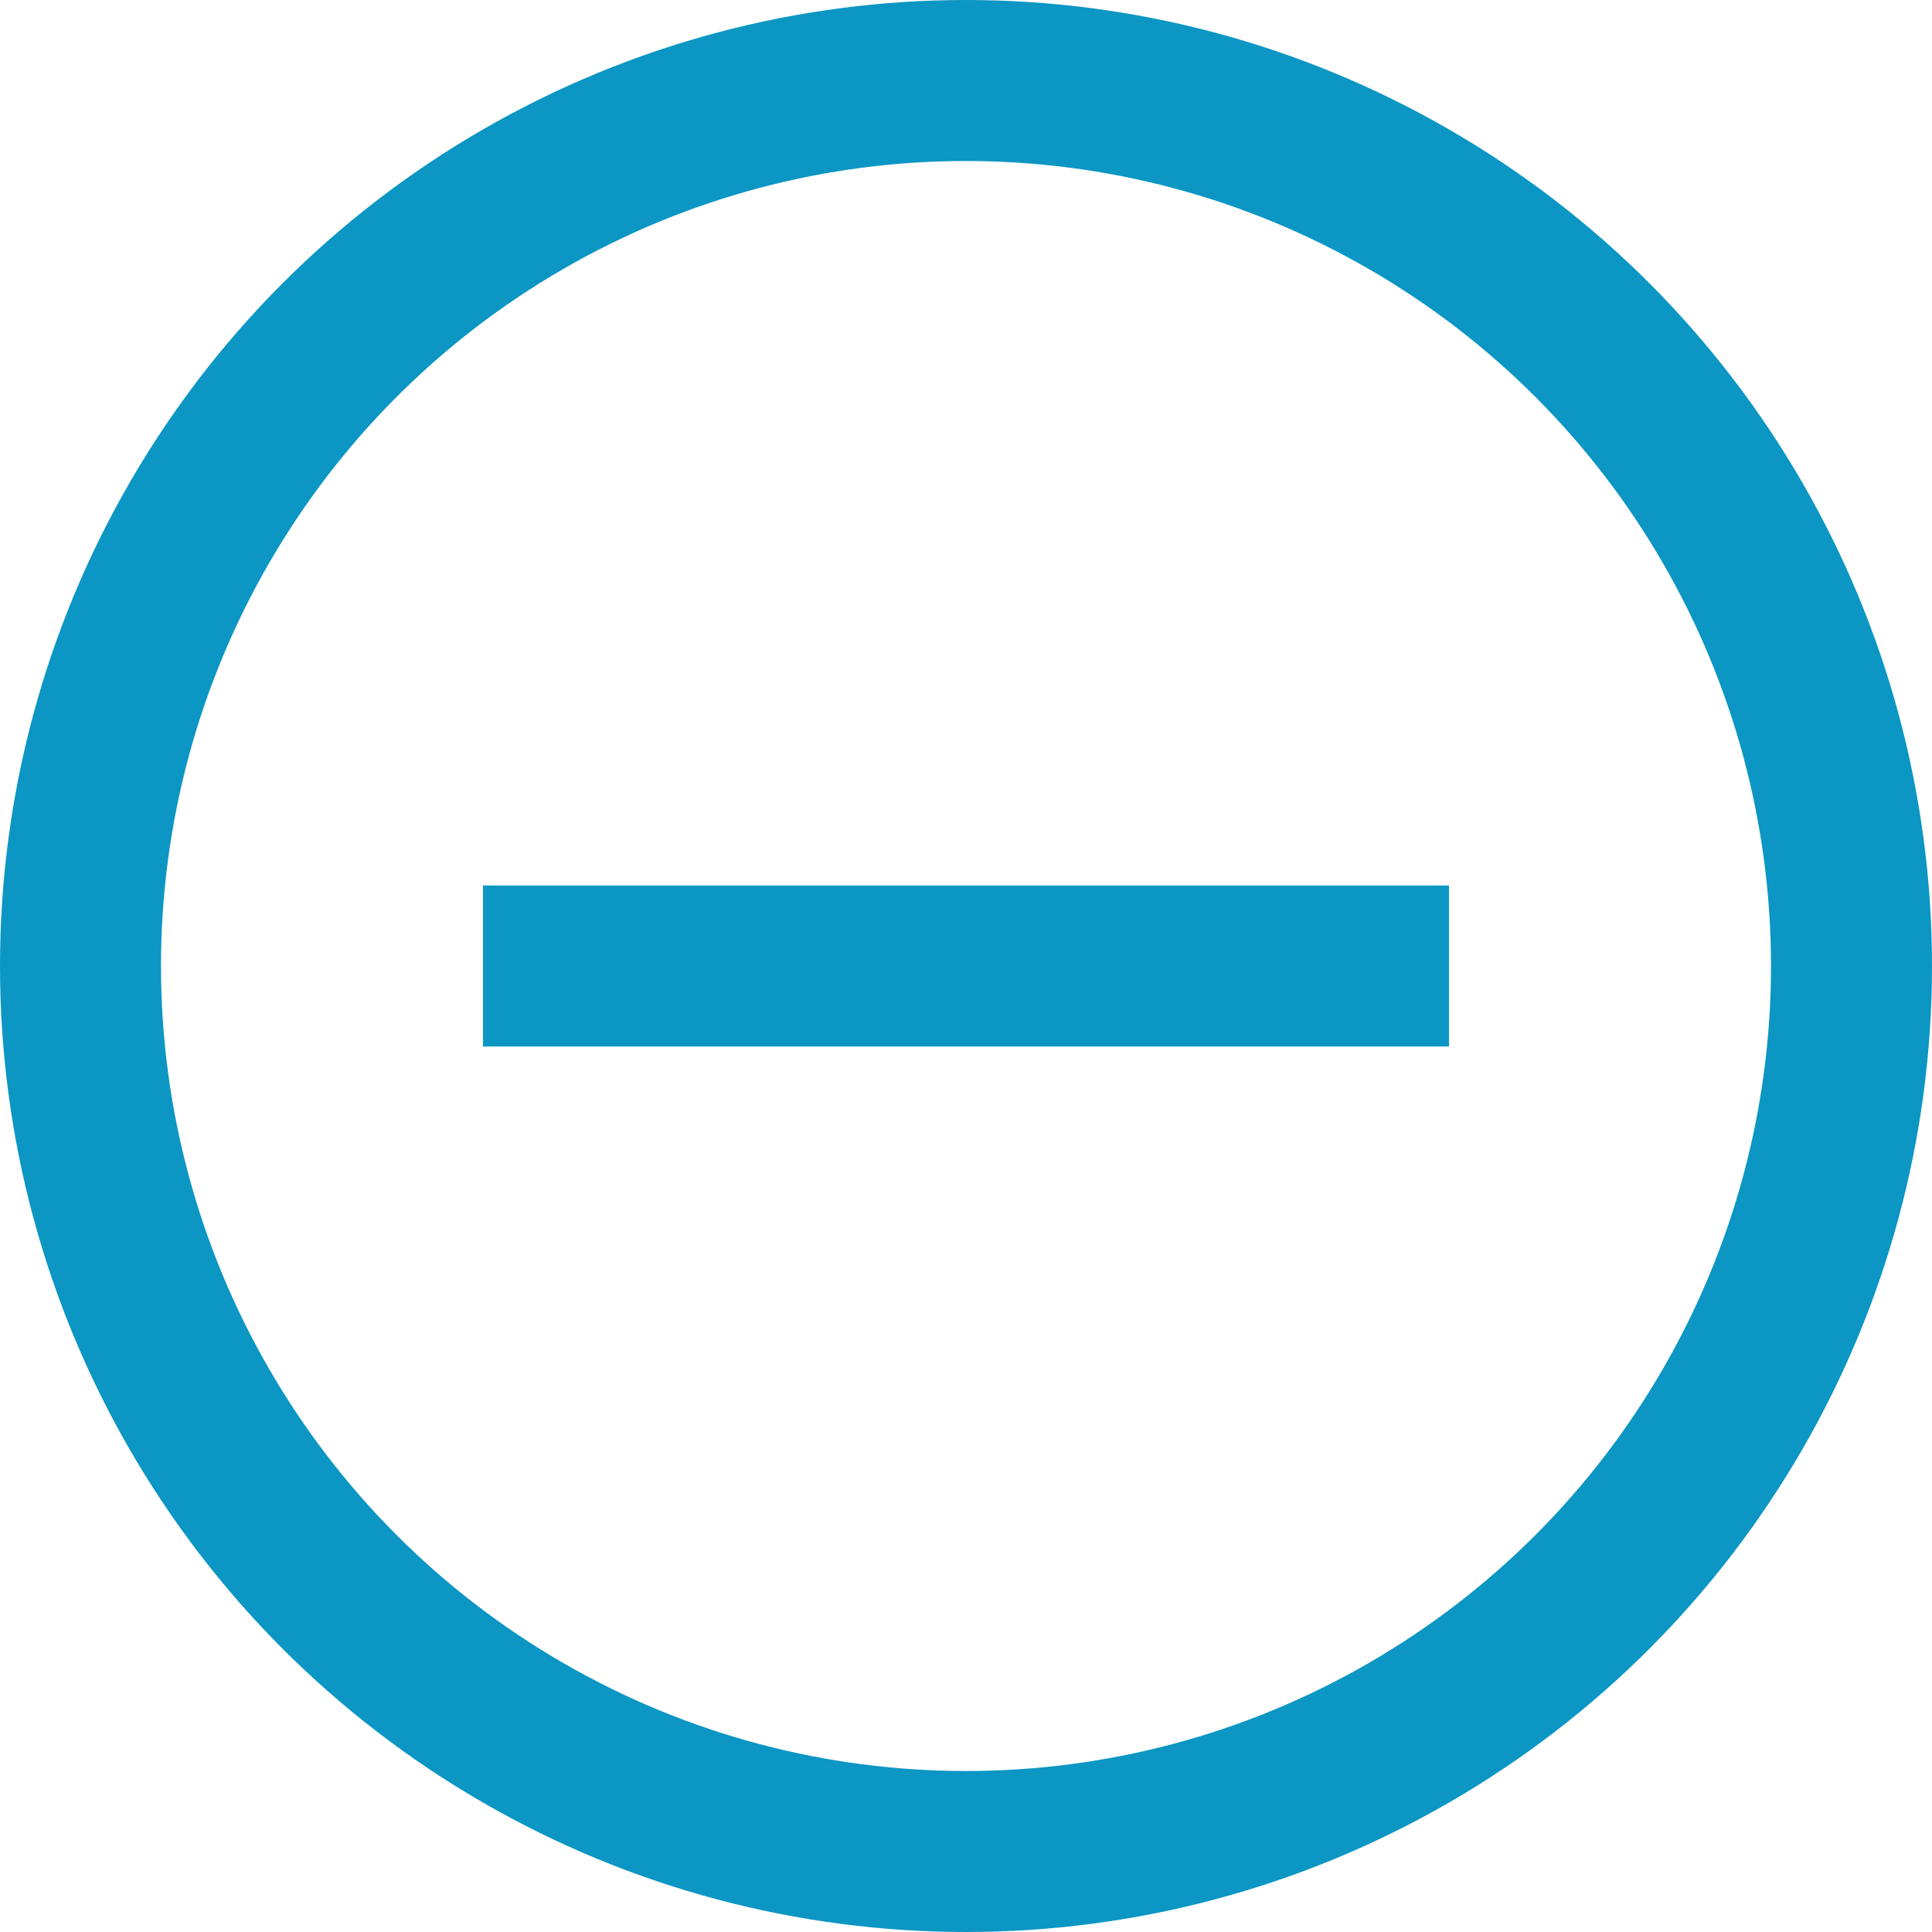 <svg xmlns="http://www.w3.org/2000/svg" viewBox="0 0 24 24" width="24" height="24"><title>c delete</title><g class="nc-icon-wrapper" stroke-linecap="square" stroke-linejoin="miter" stroke-width="2" fill="#0c96c4" stroke="#0c96c4"><line data-color="color-2" fill="none" stroke-miterlimit="10" x1="17" y1="12" x2="7" y2="12"/> <circle fill="none" stroke="#0c96c4" stroke-miterlimit="10" cx="12" cy="12" r="11"/></g></svg>